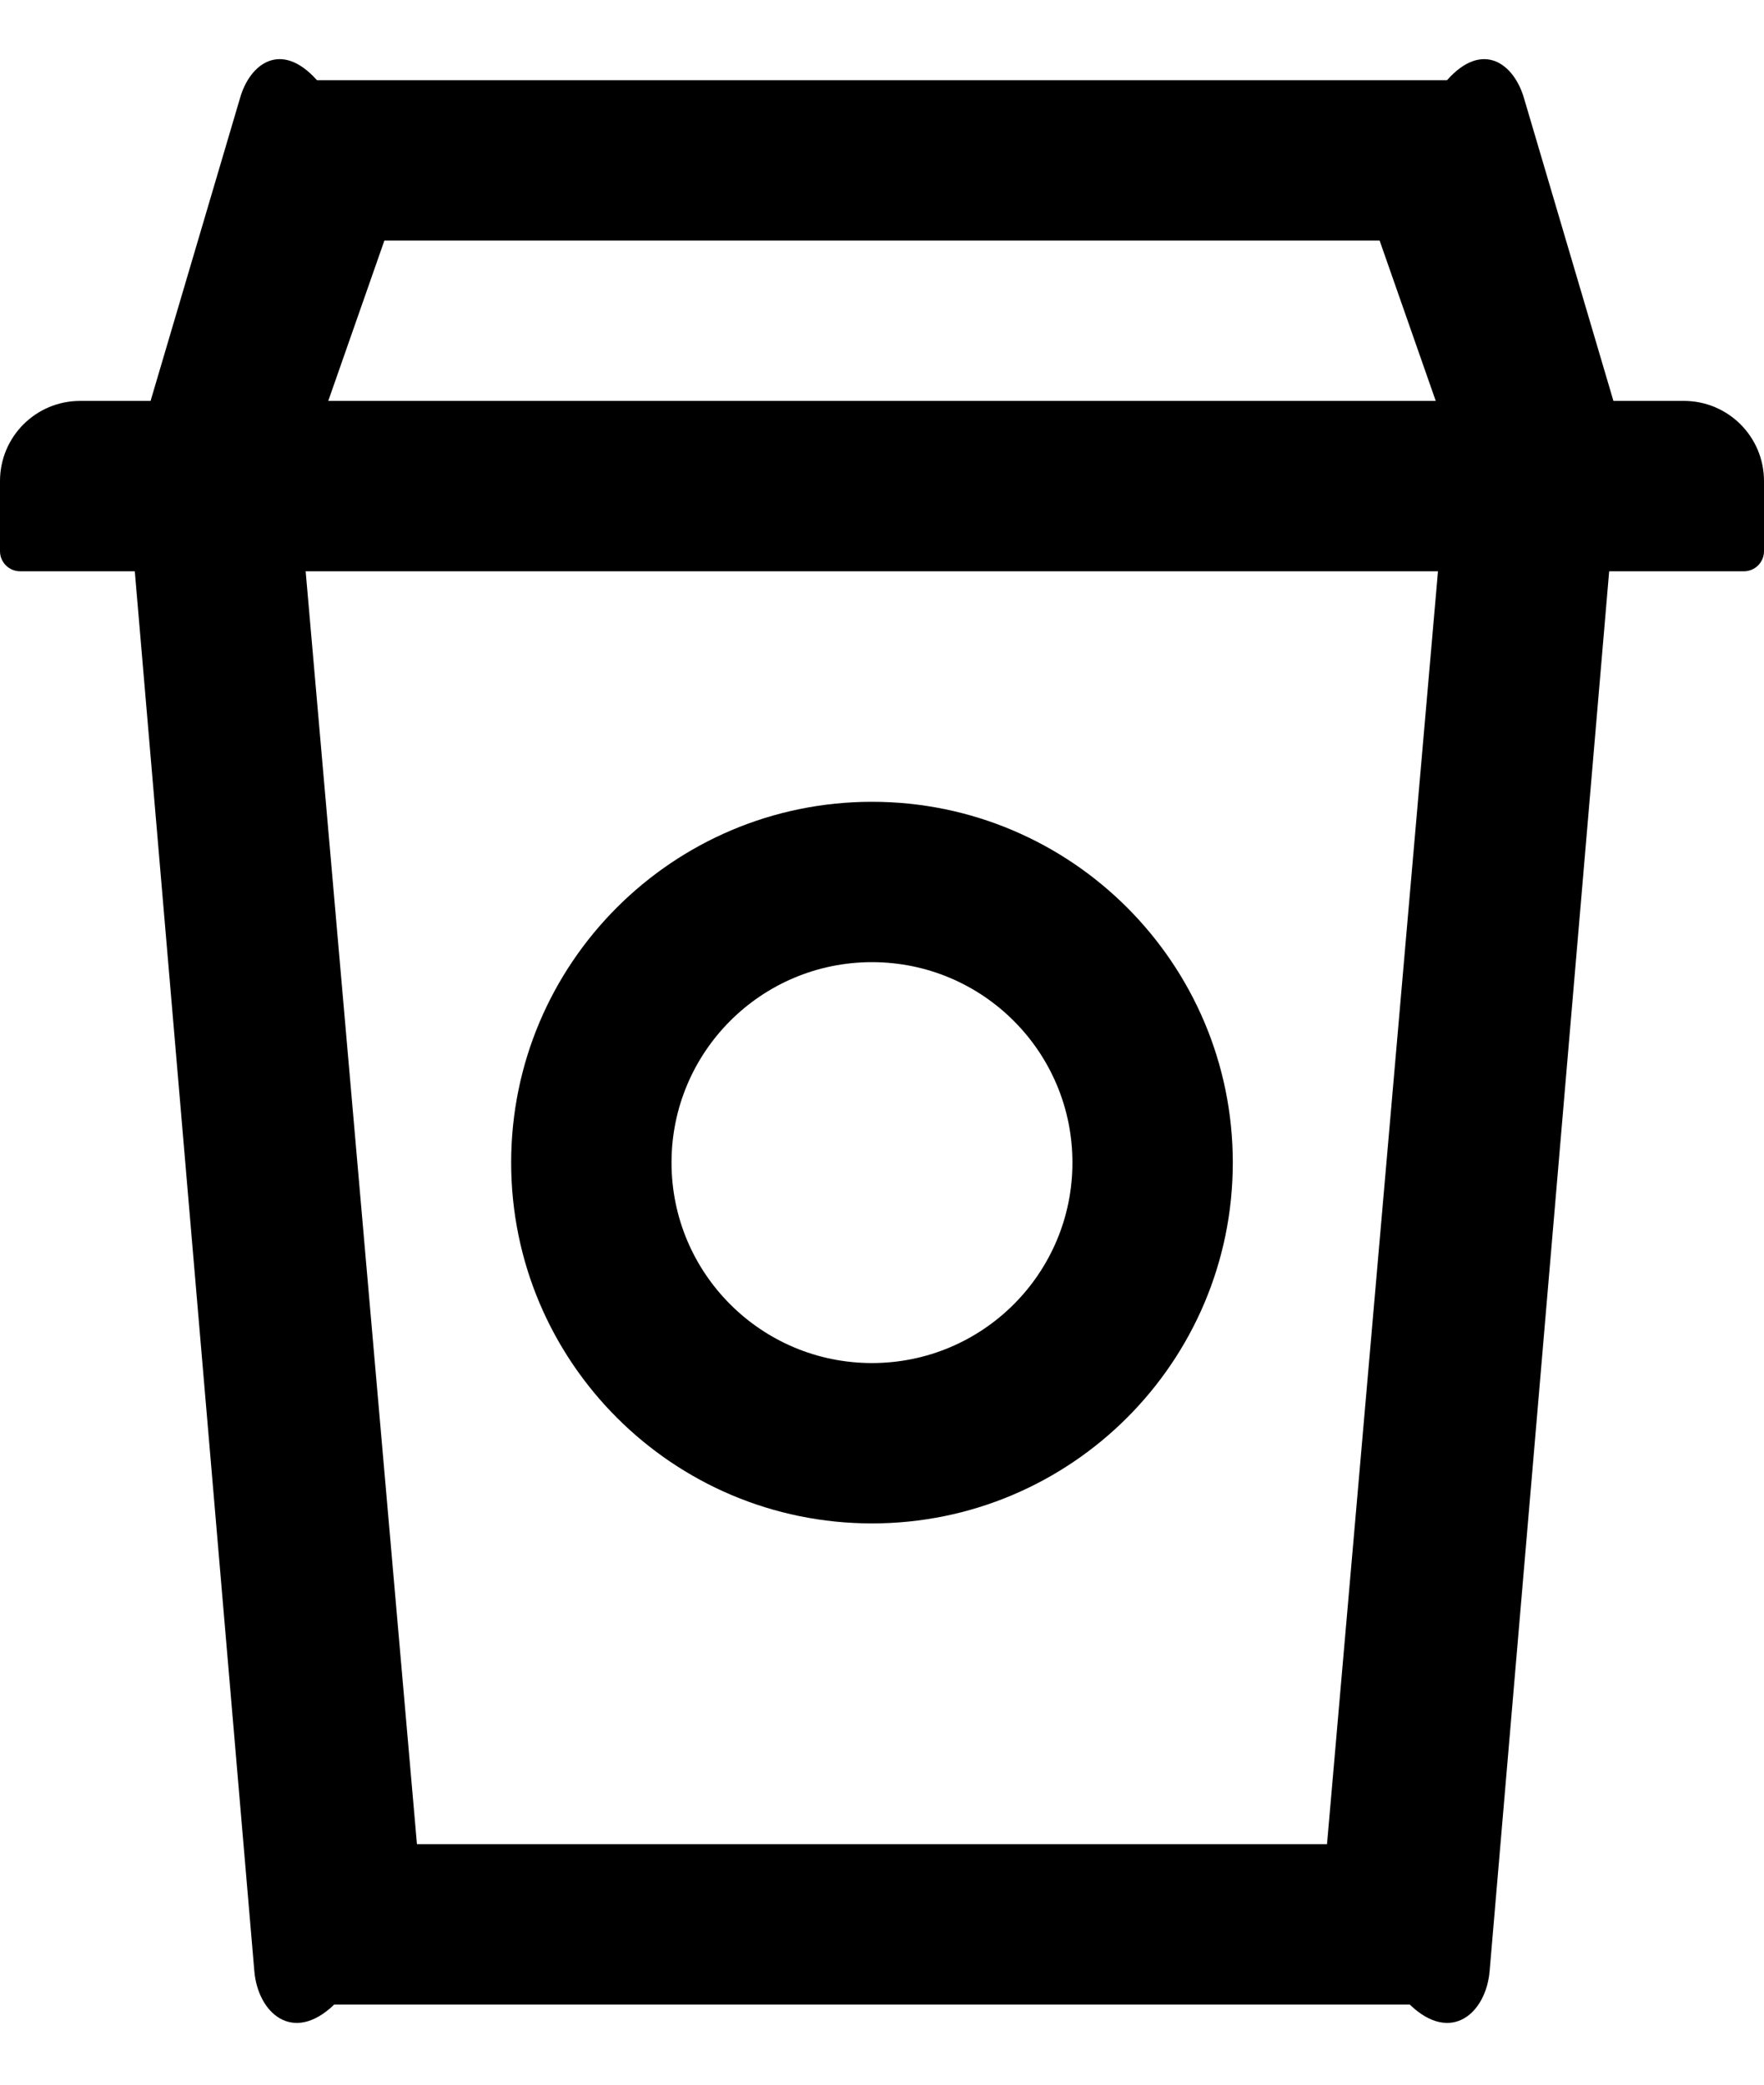 ﻿<?xml version="1.0" encoding="utf-8"?>
<svg version="1.1" xmlns:xlink="http://www.w3.org/1999/xlink" width="22px" height="26px" xmlns="http://www.w3.org/2000/svg">
  <g transform="matrix(1 0 0 1 -1042 -2427 )">
    <path d="M 6.375 14.5  C 6.375 16.984  8.391 19  10.875 19  C 13.359 19  15.375 16.984  15.375 14.5  C 15.375 12.016  13.359 10  10.875 10  C 8.391 10  6.375 12.016  6.375 14.5  Z M 8.375 14.5  C 8.375 13.119  9.494 12  10.875 12  C 12.256 12  13.375 13.119  13.375 14.5  C 13.375 15.881  12.256 17  10.875 17  C 9.494 17  8.375 15.881  8.375 14.5  Z M 22 6  C 22 5.447  21.553 5  21 5  L 20.122 5  L 19.006 1.222  C 18.881 0.794  18.491 0.5  18.047 1  L 3.953 1  C 3.506 0.5  3.116 0.794  2.994 1.222  L 1.878 5  L 1 5  C 0.447 5  0 5.447  0 6  L 0 6.875  C 0 7.013  0.113 7.125  0.25 7.125  L 1.681 7.125  L 3.172 24.584  C 3.216 25.103  3.65 25.5  4.169 25  L 17.581 25  C 18.1 25.5  18.534 25.103  18.578 24.584  L 20.069 7.125  L 21.75 7.125  C 21.887 7.125  22 7.013  22 6.875  L 22 6  Z M 4.094 5  L 4.794 3  L 17.206 3  L 17.906 5  L 4.094 5  Z M 17.934 7.125  L 16.55 23  L 5.2 23  L 3.812 7.125  L 17.934 7.125  Z " fill-rule="nonzero" fill="#000000" stroke="none" transform="matrix(1 0 0 1 1042 2427 )" />
  </g>
</svg>